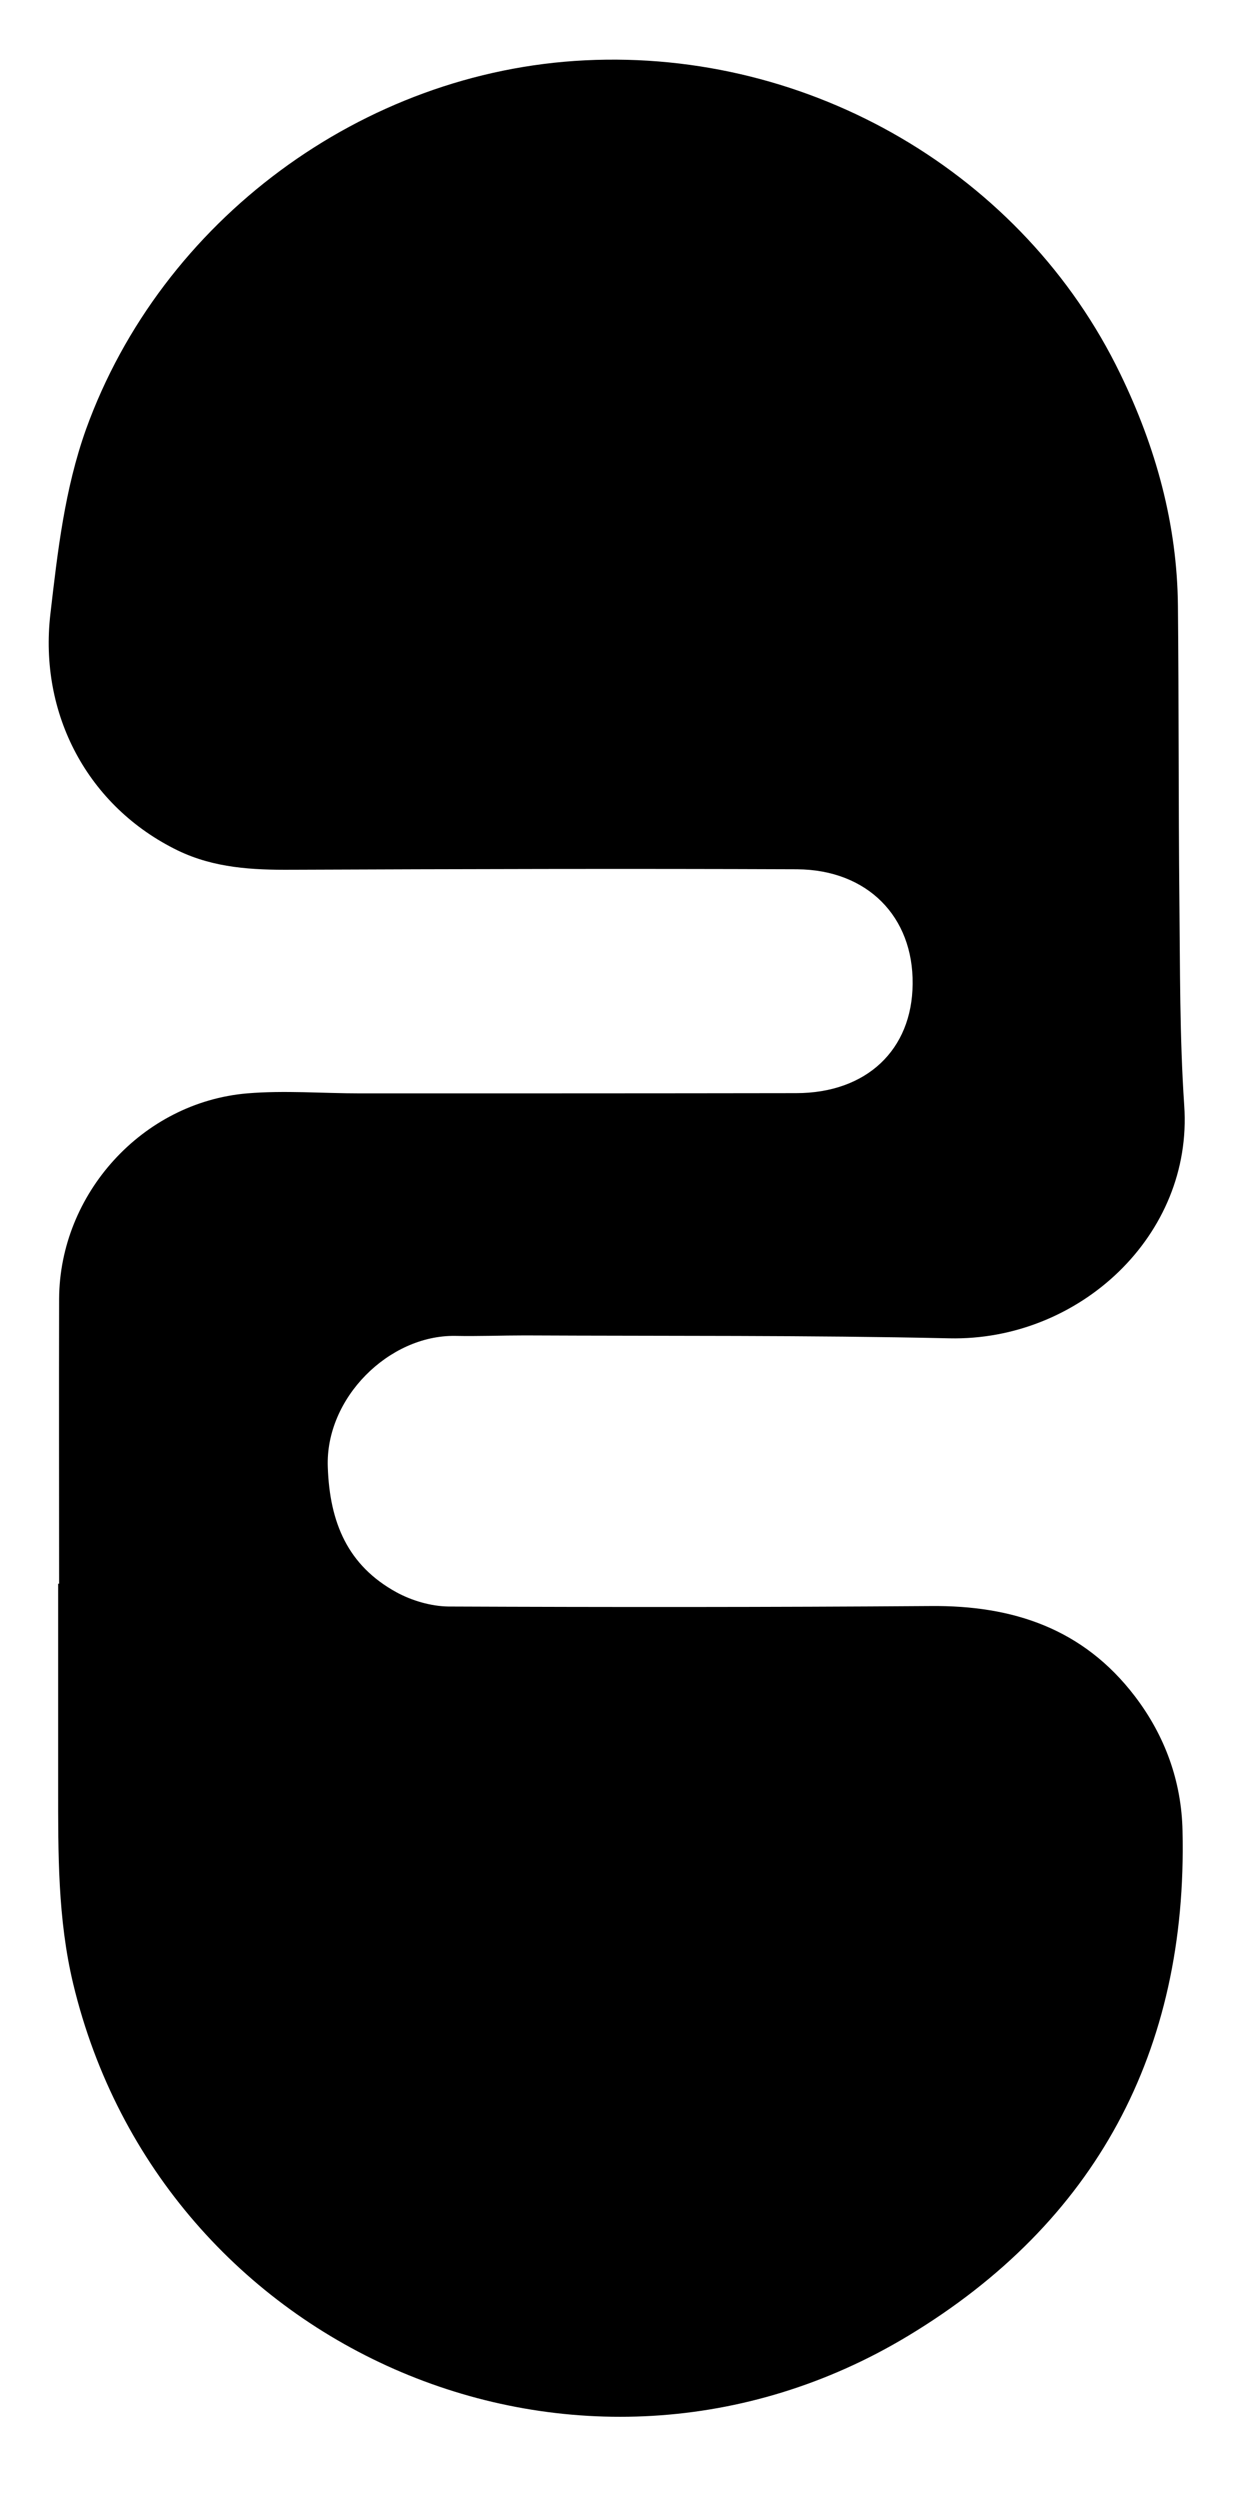 <?xml version="1.0" encoding="utf-8"?>
<!-- Generator: Adobe Illustrator 25.4.1, SVG Export Plug-In . SVG Version: 6.00 Build 0)  -->
<svg className="svg-fill" version="1.1" id="Layer_1" xmlns="http://www.w3.org/2000/svg" xmlns:xlink="http://www.w3.org/1999/xlink" x="0px" y="0px"
	 viewBox="0 0 51.43 103.19" style="enable-background:new 0 0 51.43 103.19;" xml:space="preserve">
<path d="M30.35-94.6c-0.08-7.58-0.16-15.5-0.27-23.42c-0.04-3.31,0.33-6.54,1.48-9.66c3.55-9.67,13.66-16.05,23.82-15.01
	c10.76,1.1,19.38,9.13,20.91,19.54c0.25,1.69,0.38,3.42,0.38,5.13c0,14.68-0.05,29.35-0.06,44.03c0,1.8,0.2,3.6,0.19,5.39
	C76.74-52.21,59.97-41.02,44.8-47.22c-8.73-3.57-14.43-12.05-14.44-21.49c-0.01-4.28-0.01-8.56-0.01-12.84
	C30.35-85.78,30.35-90.02,30.35-94.6z M65.89-95.86c-0.01,0-0.01,0-0.02,0c0-2.2,0.1-4.4-0.02-6.6c-0.18-3.15-2.51-5.23-5.14-5.71
	c-4.24-0.78-7.82,2.26-7.88,6.57c-0.05,3.72-0.04,7.44-0.01,11.16c0.01,0.79,0.05,1.63,0.32,2.36c1.24,3.38,3.96,4.91,7.18,4.54
	c3.13-0.36,5.45-2.88,5.56-6.09C65.95-91.7,65.89-93.78,65.89-95.86z"/>
<path d="M364.55-76.14c-0.08-7.46-0.17-15.38-0.26-23.3c-0.03-2.49,0.09-4.97,0.77-7.37c2.42-8.48,7.86-14.17,16.33-16.51
	c8.44-2.33,16.02-0.26,22.37,5.79c4.48,4.27,6.8,9.62,6.99,15.83c0.1,3.03,0.06,6.07,0.06,9.11c0,11.12-0.02,22.24,0.01,33.35
	c0.01,3.04,0.18,6.07,0.19,9.11c0.02,5.4-1.63,10.29-5.08,14.41c-6.35,7.57-14.52,10.48-24.06,7.95
	c-9.43-2.5-15.12-8.94-16.96-18.55c-0.41-2.13-0.33-4.38-0.34-6.57C364.53-60.49,364.55-68.08,364.55-76.14z M375.51-78.08
	c0,0,0.01,0,0.01,0c0,2.08-0.03,4.15,0.01,6.23c0.06,3.57,2.51,6.35,6.05,6.48c4.11,0.15,8.22,0.03,12.33-0.02
	c0.46,0,0.93-0.21,1.36-0.4c2.62-1.15,3.95-3.37,4.09-6.03c0.22-4.13,0.23-8.3-0.03-12.43c-0.23-3.68-2.82-6.24-6.29-6.41
	c-3.79-0.19-7.59-0.21-11.38-0.03c-3.59,0.17-6.2,3.26-6.17,6.86C375.52-81.91,375.51-80,375.51-78.08z"/>
<path d="M2.44,65.37c0-3.92-0.01-7.84,0-11.76c0.02-4.33,3.43-8.11,7.76-8.48c1.55-0.13,3.11,0,4.67,0c6,0,12,0,17.99-0.01
	c2.9,0,4.79-1.78,4.81-4.51c0.03-2.77-1.86-4.71-4.77-4.73c-6.96-0.03-13.92-0.01-20.87,0.02c-1.61,0.01-3.18-0.07-4.68-0.79
	c-3.73-1.81-5.75-5.64-5.27-9.77c0.3-2.59,0.59-5.15,1.47-7.62C6.66,9.1,14.96,2.94,24.15,2.49c9.31-0.46,18.1,4.69,22.09,12.94
	c1.47,3.03,2.35,6.21,2.38,9.58c0.04,4.04,0.02,8.07,0.06,12.11c0.03,2.84,0.01,5.68,0.2,8.51c0.37,5.36-4.34,9.73-9.7,9.61
	c-5.83-0.13-11.67-0.09-17.51-0.12c-0.96,0-1.92,0.04-2.88,0.02c-2.74-0.04-5.37,2.57-5.26,5.42c0.08,2.3,0.83,4.06,2.83,5.16
	c0.64,0.35,1.43,0.58,2.15,0.59c6.64,0.03,13.28,0.03,19.91-0.02c3.39-0.03,6.29,0.93,8.42,3.72c1.26,1.65,1.93,3.54,1.97,5.56
	c0.21,9.09-3.58,16.17-11.32,20.84c-13.47,8.13-30.81,0.73-34.47-14.53c-0.64-2.68-0.62-5.39-0.62-8.11c0-2.8,0-5.6,0-8.4
	C2.42,65.37,2.43,65.37,2.44,65.37z"/>
<path d="M327.94-90.51c-3.4,0-6.8-0.14-10.19,0.03c-5.27,0.27-10.26-4.5-9.41-10.75c0.32-2.38,0.54-4.76,1.31-7.05
	c3.38-9.96,13.5-16.58,23.88-15.61c10.83,1.02,19.54,9.12,21.07,19.65c0.25,1.69,0.36,3.42,0.37,5.14
	c0.02,4.84-0.05,9.68-0.05,14.51c0,1.4,0.08,2.8,0.18,4.19c0.31,4.38-3.5,8.69-8.27,9.12c-0.99,0.09-1.99-0.01-2.99-0.01
	c-6.2,0-12.4,0-18.59,0c-2.16,0-3.86,0.92-4.82,2.81c-1.93,3.78,0.43,8.46,4.73,8.4c6.6-0.08,13.2-0.04,19.79-0.06
	c3.36-0.01,6.18,1.06,8.24,3.84c1.19,1.6,1.82,3.42,1.87,5.35c0.23,9.35-3.71,16.54-11.77,21.18c-13.43,7.74-30.44,0.24-34.03-14.82
	c-0.63-2.64-0.62-5.31-0.61-7.99c0.01-6.72,0.12-13.44-0.01-20.15c-0.08-3.77,3.36-8.28,7.84-8.57c1.47-0.09,2.95,0.01,4.43,0.01
	c6.08,0,12.16,0,18.23-0.02c2.9-0.01,4.76-1.8,4.78-4.54c0.02-2.71-1.86-4.65-4.69-4.69c-3.76-0.05-7.52-0.01-11.28-0.01
	C327.94-90.53,327.94-90.52,327.94-90.51z"/>
<path d="M85.73-89.5c-0.07-9.38-0.15-20.06-0.25-30.73c-0.03-3.18,0.28-6.3,1.36-9.32c3.67-10.29,13.91-16.57,24.88-15.24
	c10.58,1.28,19.12,10.03,20.15,20.72c0.19,2.02,0.13,4.07,0.14,6.11c0.1,15.51,0.21,31.03,0.27,46.54
	c0.02,6.16-0.04,12.32-0.11,18.47c-0.03,2.96-2.55,5.46-5.43,5.51c-3,0.05-5.45-2.2-5.67-5.23c-0.05-0.68-0.04-1.36-0.04-2.04
	c0-7.44,0.03-14.88-0.04-22.31c-0.01-1.34-0.25-2.71-0.63-3.99c-0.92-3.08-3.1-4.64-6.3-4.69c-3.24-0.05-6.48-0.11-9.71-0.13
	c-1.53-0.01-3.03,0.19-4.35,1.09c-2.12,1.45-3.14,3.43-3.02,6.01c0.05,1.03-0.05,2.07-0.05,3.11c0,7.12,0.01,14.24-0.01,21.36
	c0,0.99-0.07,2.02-0.37,2.95c-0.86,2.68-3.46,4.25-6.05,3.81c-2.8-0.47-4.73-2.74-4.74-5.65c-0.03-5.96-0.02-11.92-0.03-17.88
	C85.73-76.77,85.73-82.48,85.73-89.5z M109.07-97.17c0-0.01,0-0.02,0-0.02c1.76,0,3.52,0.02,5.27,0c4.54-0.05,7.58-4.38,6.17-8.7
	c-0.77-2.38-3.31-4.53-6.82-4.47c-3.2,0.05-6.39-0.03-9.59,0.02c-0.86,0.01-1.76,0.17-2.56,0.47c-2.78,1.01-4.69,4-4.35,6.63
	c0.49,3.73,3.32,6.15,7.08,6.08C105.87-97.19,107.47-97.17,109.07-97.17z"/>
</svg>
